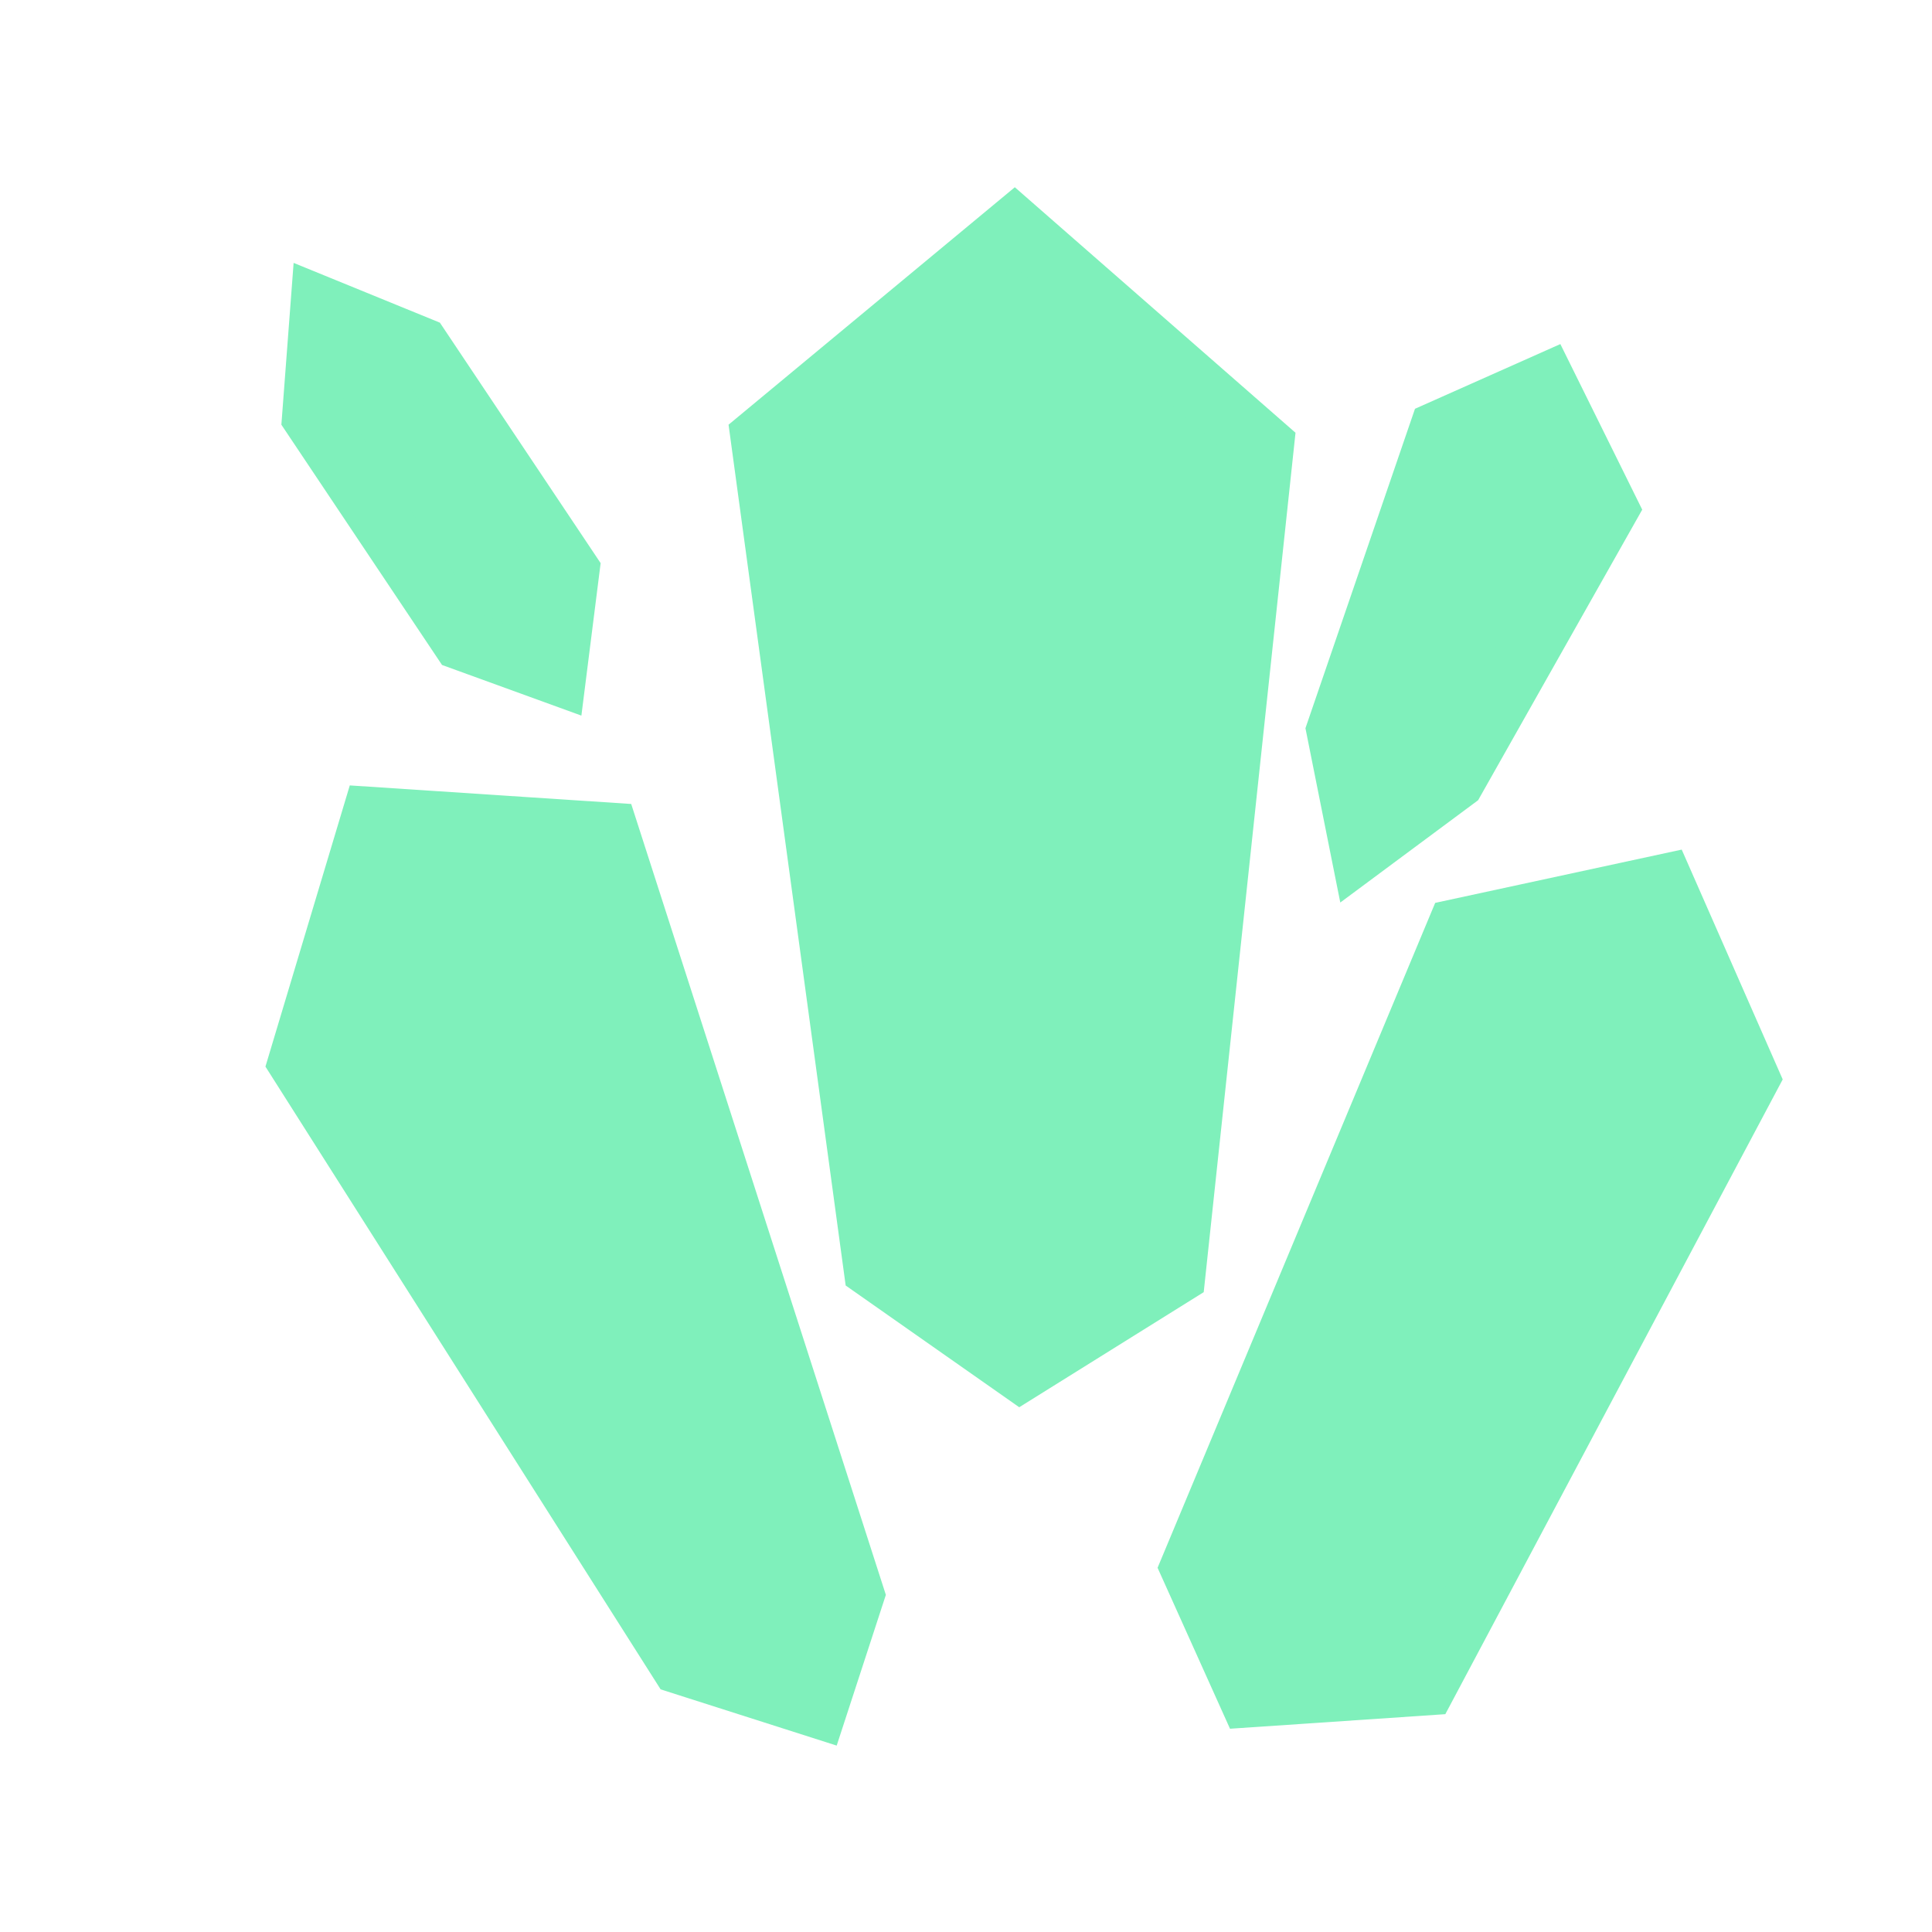 <!DOCTYPE svg PUBLIC "-//W3C//DTD SVG 1.1//EN" "http://www.w3.org/Graphics/SVG/1.1/DTD/svg11.dtd">
<!-- Uploaded to: SVG Repo, www.svgrepo.com, Transformed by: SVG Repo Mixer Tools -->
<svg fill="#7ff0bb" width="800px" height="800px" viewBox="0 0 32.00 32.00" version="1.1" xmlns="http://www.w3.org/2000/svg" stroke="#7ff0bb" transform="matrix(1, 0, 0, 1, 0, 0)">
<g id="SVGRepo_bgCarrier" stroke-width="0"/>
<g id="SVGRepo_tracerCarrier" stroke-linecap="round" stroke-linejoin="round"/>
<g id="SVGRepo_iconCarrier"> <title>crystals</title> <path d="M16.8 3.758l-4.2 3.484 1.873 13.766 2.425 1.701 2.568-1.602 1.467-13.734zM24.099 12.916l2.536-4.49-1.026-2.075-1.77 0.788-1.7 4.957 0.396 1.981zM9.212 11.169l0.217-1.719-2.474-3.701-1.645-0.672-0.138 1.823 2.474 3.7zM27.561 14.647l-3.429 0.741-4.414 10.572 0.968 2.151 2.942-0.199 5.344-10.054zM6.158 13.534l-1.217 4.057 6.326 9.969 2.27 0.725 0.61-1.87-4.064-12.622z"/> </g>
</svg>